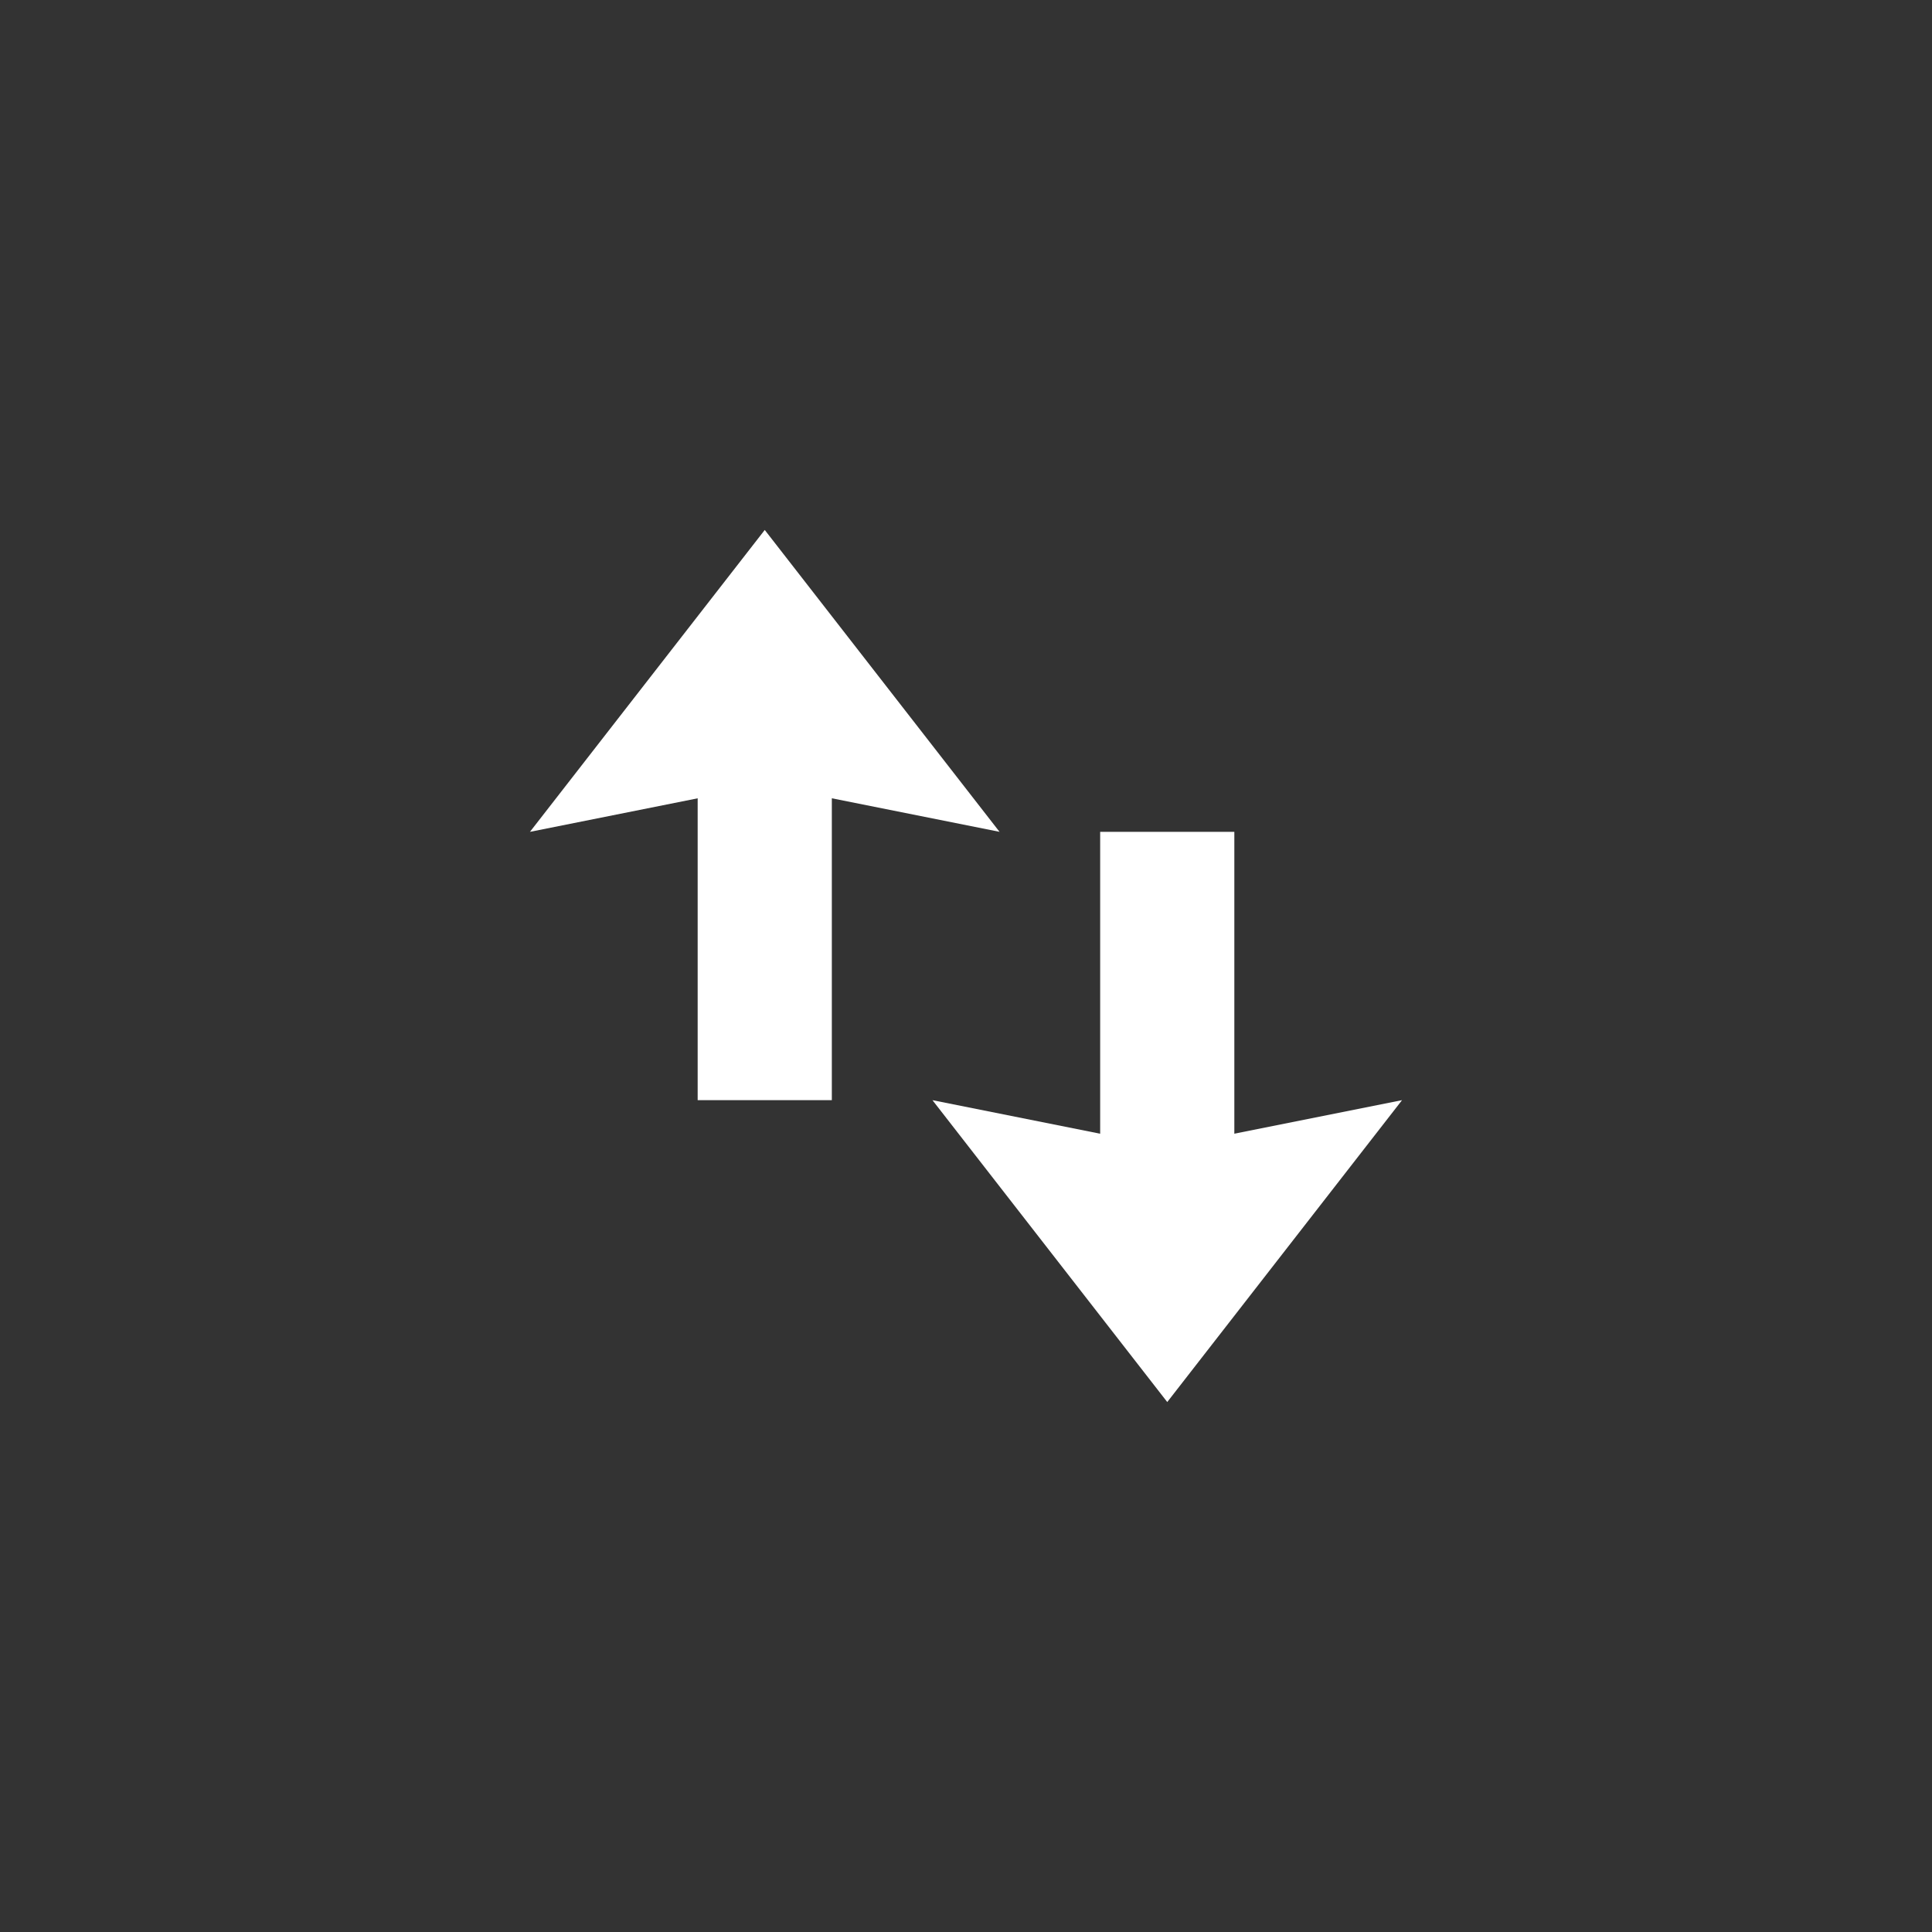 <svg xmlns="http://www.w3.org/2000/svg" width="36" height="36" viewBox="0 0 36 36">
  <rect x="0" y="0" width="36" height="36" fill="#333333" stroke="none"/>
  <g fill="none" fill-rule="evenodd">
    <path fill="#FFFFFF" d="M16,1013.125 L19.125,1012.5 L14.75,1018.125 L10.375,1012.5 L13.5,1013.125 L13.5,1007.5 L16,1007.5 L16,1013.125 Z M8.5,1006.875 L8.5,1012.5 L6,1012.5 L6,1006.875 L2.875,1007.5 L7.25,1001.875 L11.625,1007.5 L8.5,1006.875 Z" transform="translate(7 -992)"/>
  </g>
</svg>
